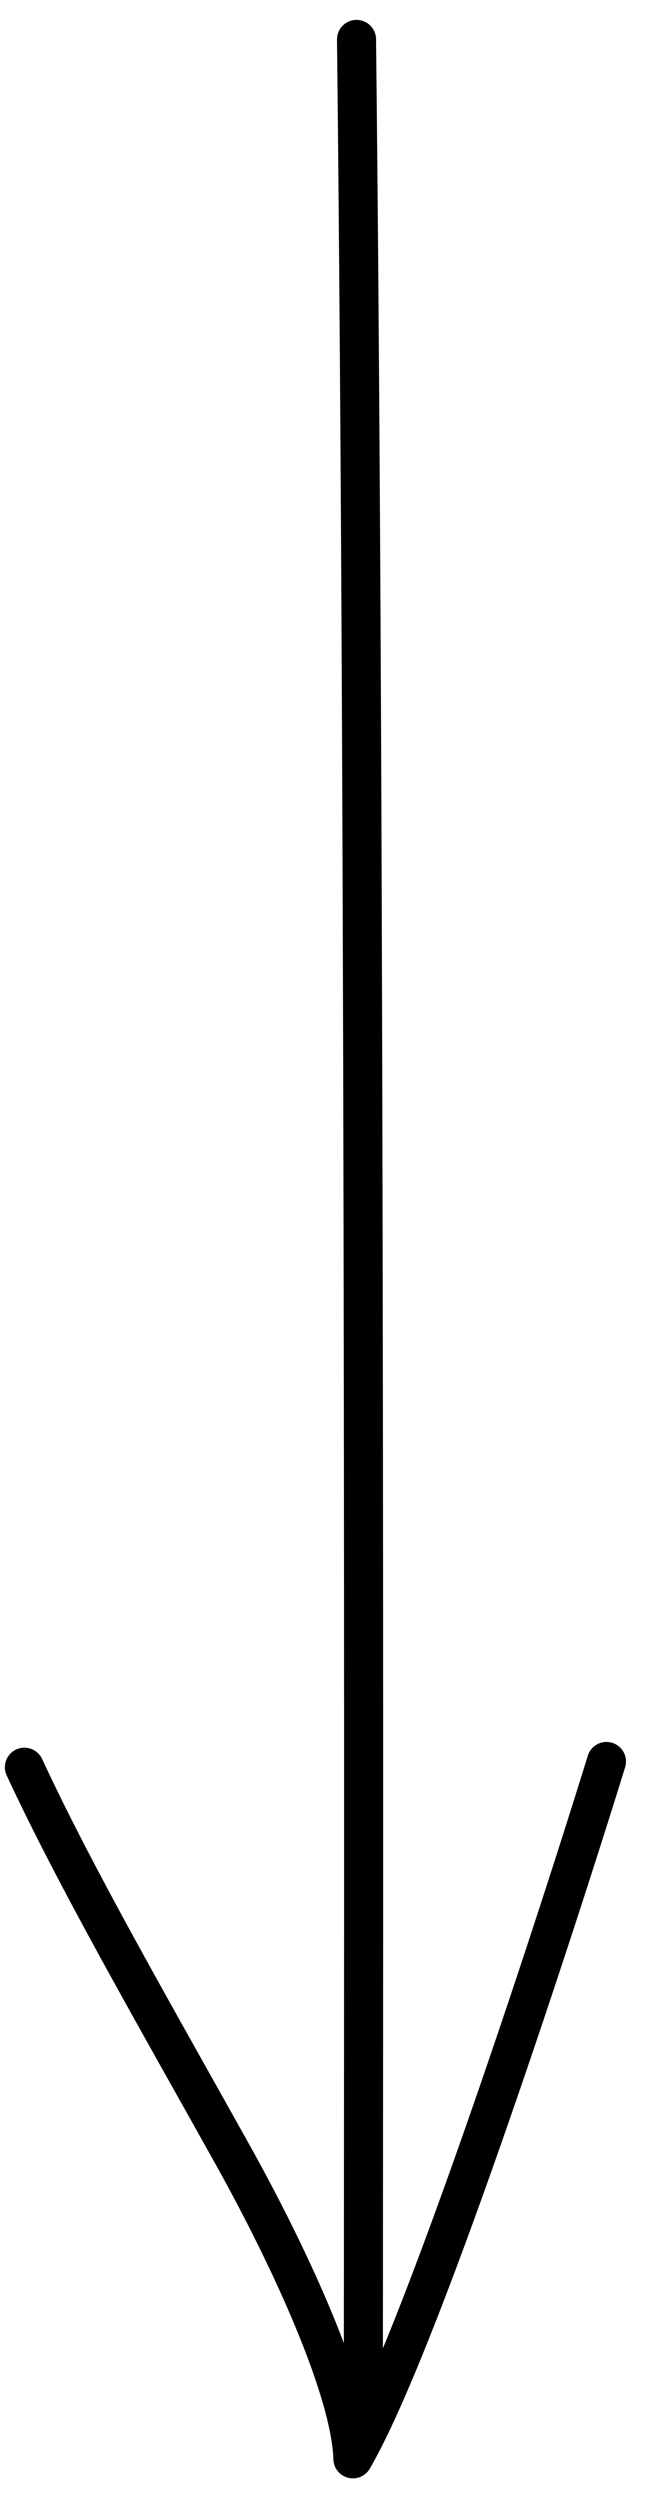 <svg width="17" height="64" viewBox="0 0 17 64" fill="none" xmlns="http://www.w3.org/2000/svg">
<path d="M15.527 45.095C14.052 49.865 10.687 60.115 9.035 62.948C8.986 61.227 7.484 57.902 5.937 55.128C3.879 51.439 1.927 48.051 0.625 45.242" stroke="black" stroke-linecap="round" stroke-linejoin="round"/>
<path d="M9.303 61.009C9.303 53.297 9.362 22.053 9.128 1.009" stroke="black" stroke-linecap="round"/>
</svg>
